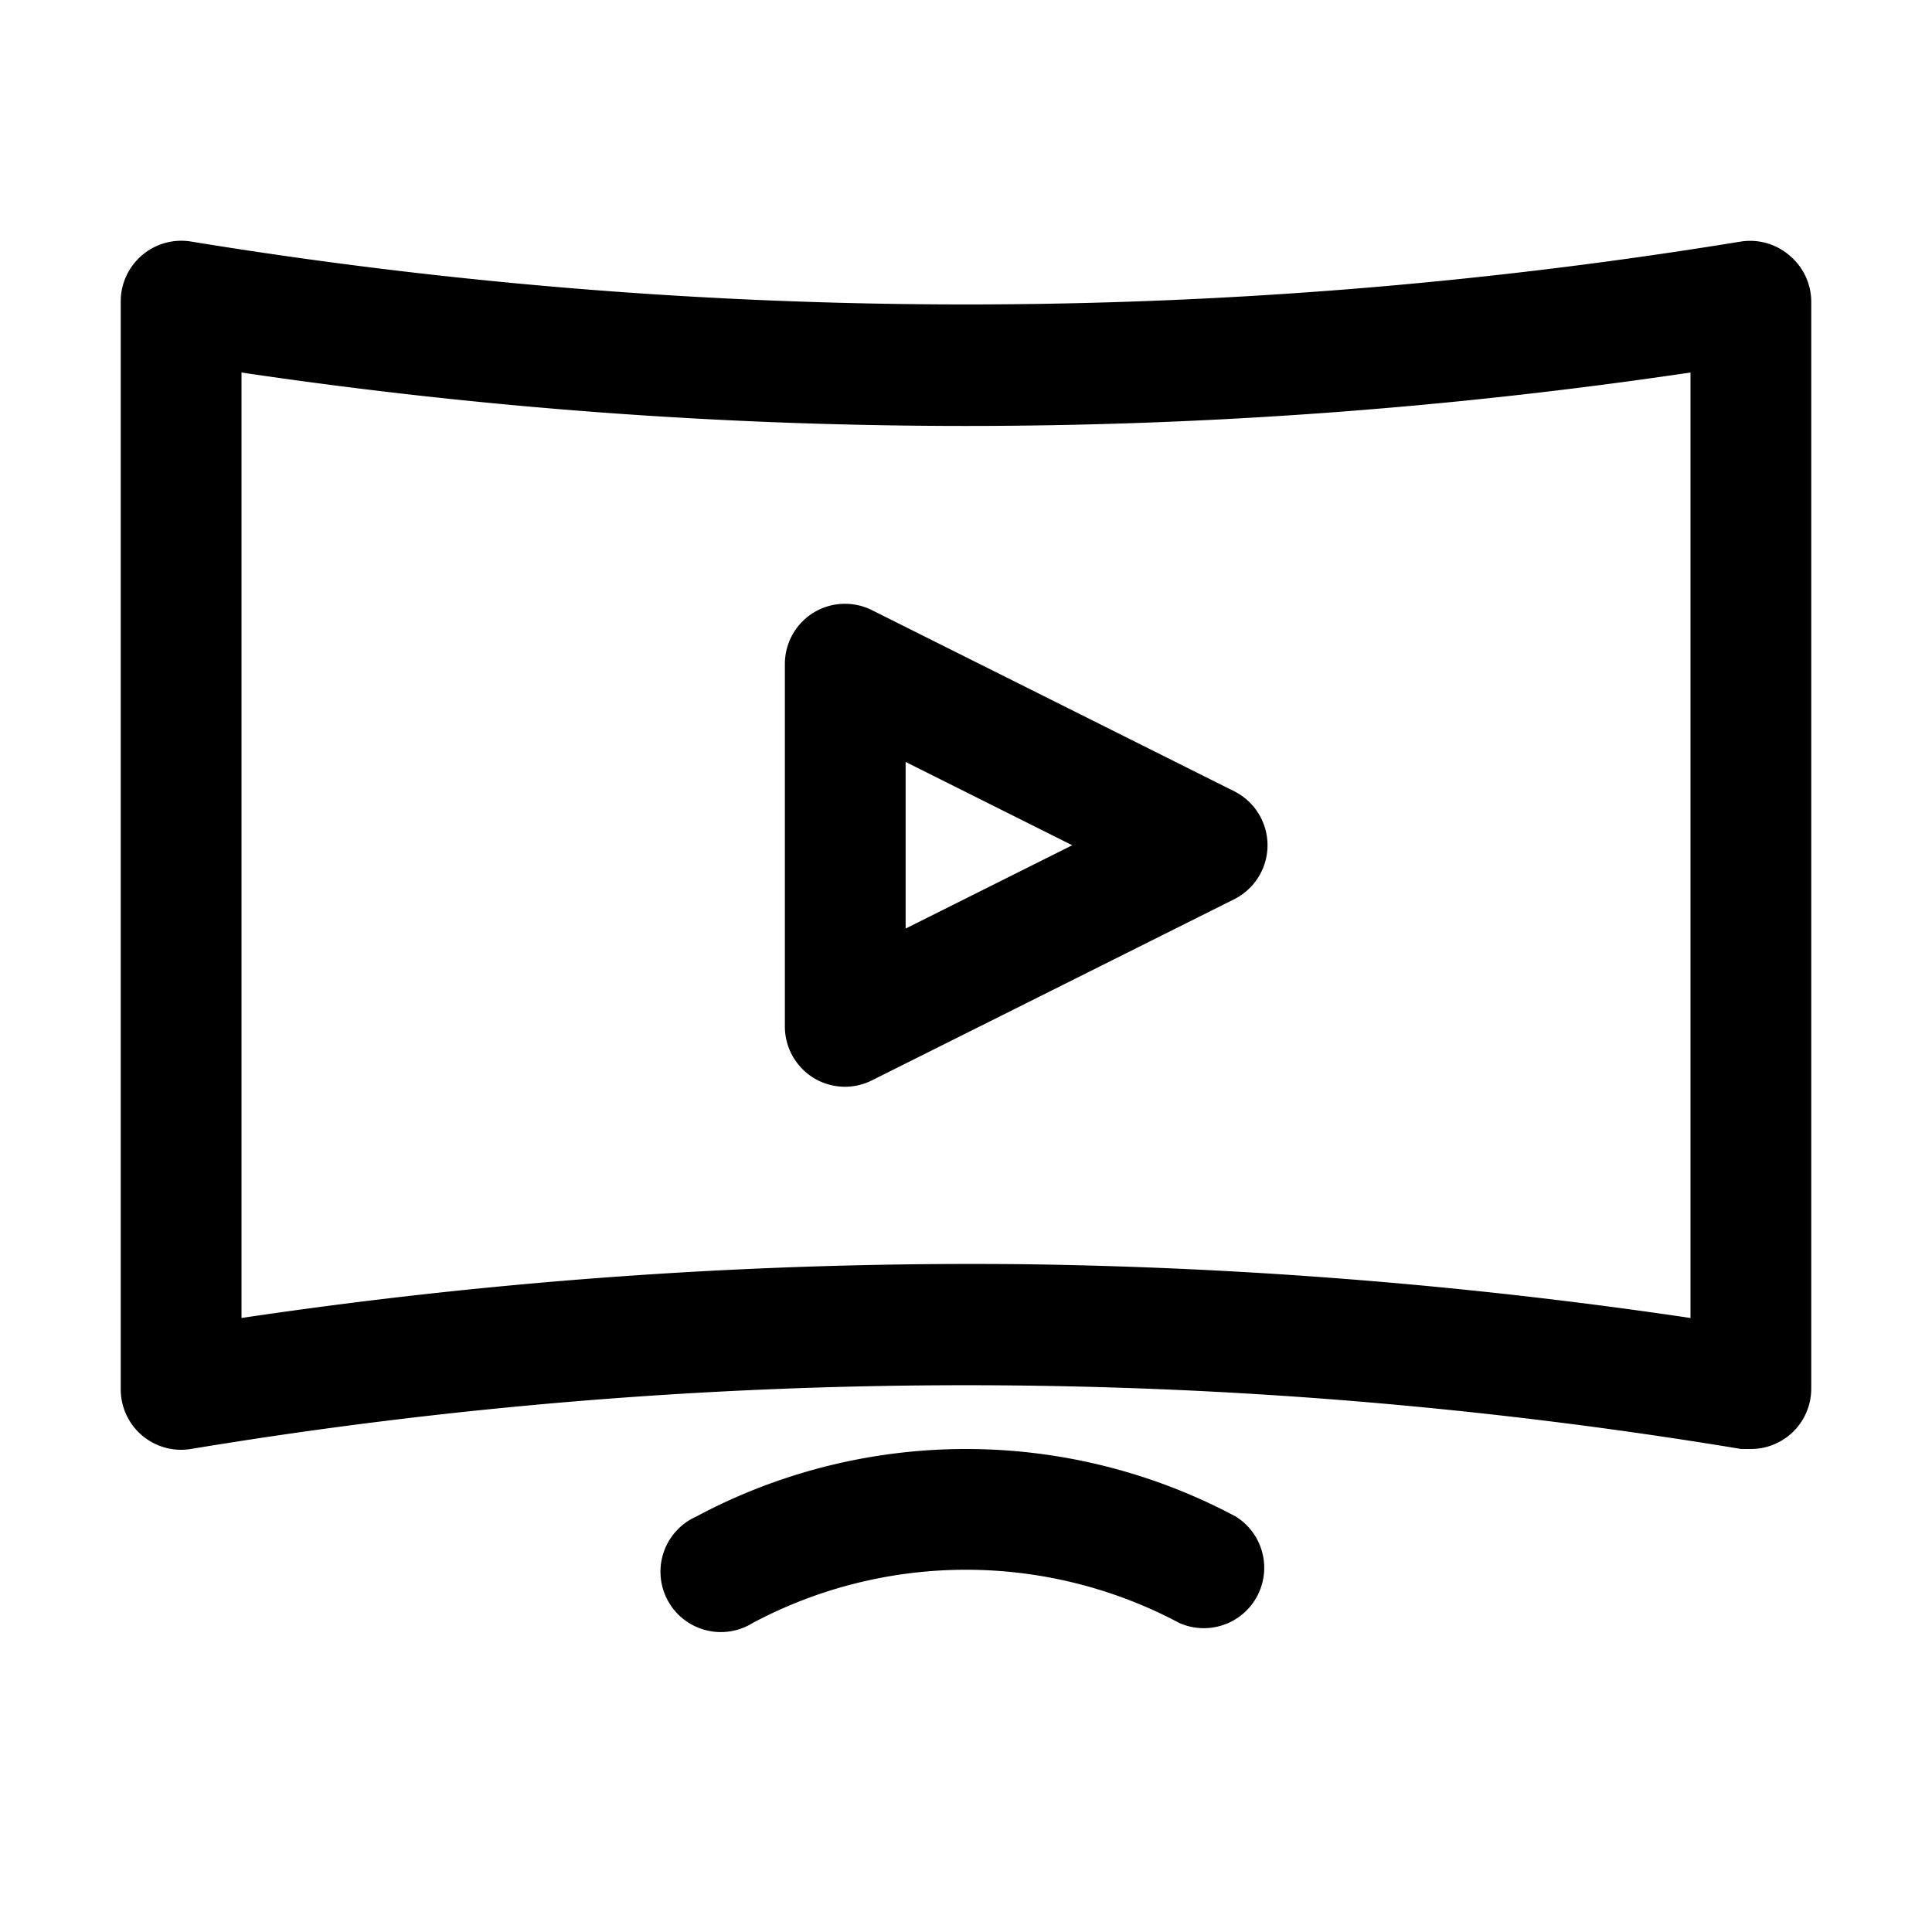 <svg xmlns="http://www.w3.org/2000/svg" viewBox="0 0 32 32"><g id="television"><path d="M29.65,4.24A1,1,0,0,0,28.84,4,79.59,79.59,0,0,1,3.16,4a1,1,0,0,0-.81.23A1,1,0,0,0,2,5V23a1,1,0,0,0,1.16,1,78.57,78.57,0,0,1,25.68,0H29a1,1,0,0,0,.65-.24A1,1,0,0,0,30,23V5A1,1,0,0,0,29.65,4.24ZM28,21.83a82.79,82.79,0,0,0-11-.89,82.15,82.15,0,0,0-13,.89V6.17a81.8,81.8,0,0,0,24,0Z"/><path d="M20.47,25.12a9.48,9.48,0,0,0-8.94,0,1,1,0,1,0,.94,1.76,7.52,7.52,0,0,1,7.06,0,1,1,0,0,0,.94-1.76Z"/><path d="M13.47,10.15A1,1,0,0,0,13,11v6a1,1,0,0,0,.47.85A1,1,0,0,0,14,18a1,1,0,0,0,.45-.11l6-3a1,1,0,0,0,0-1.78l-6-3A1,1,0,0,0,13.47,10.15ZM15,12.62,17.76,14,15,15.38Z"/></g></svg>